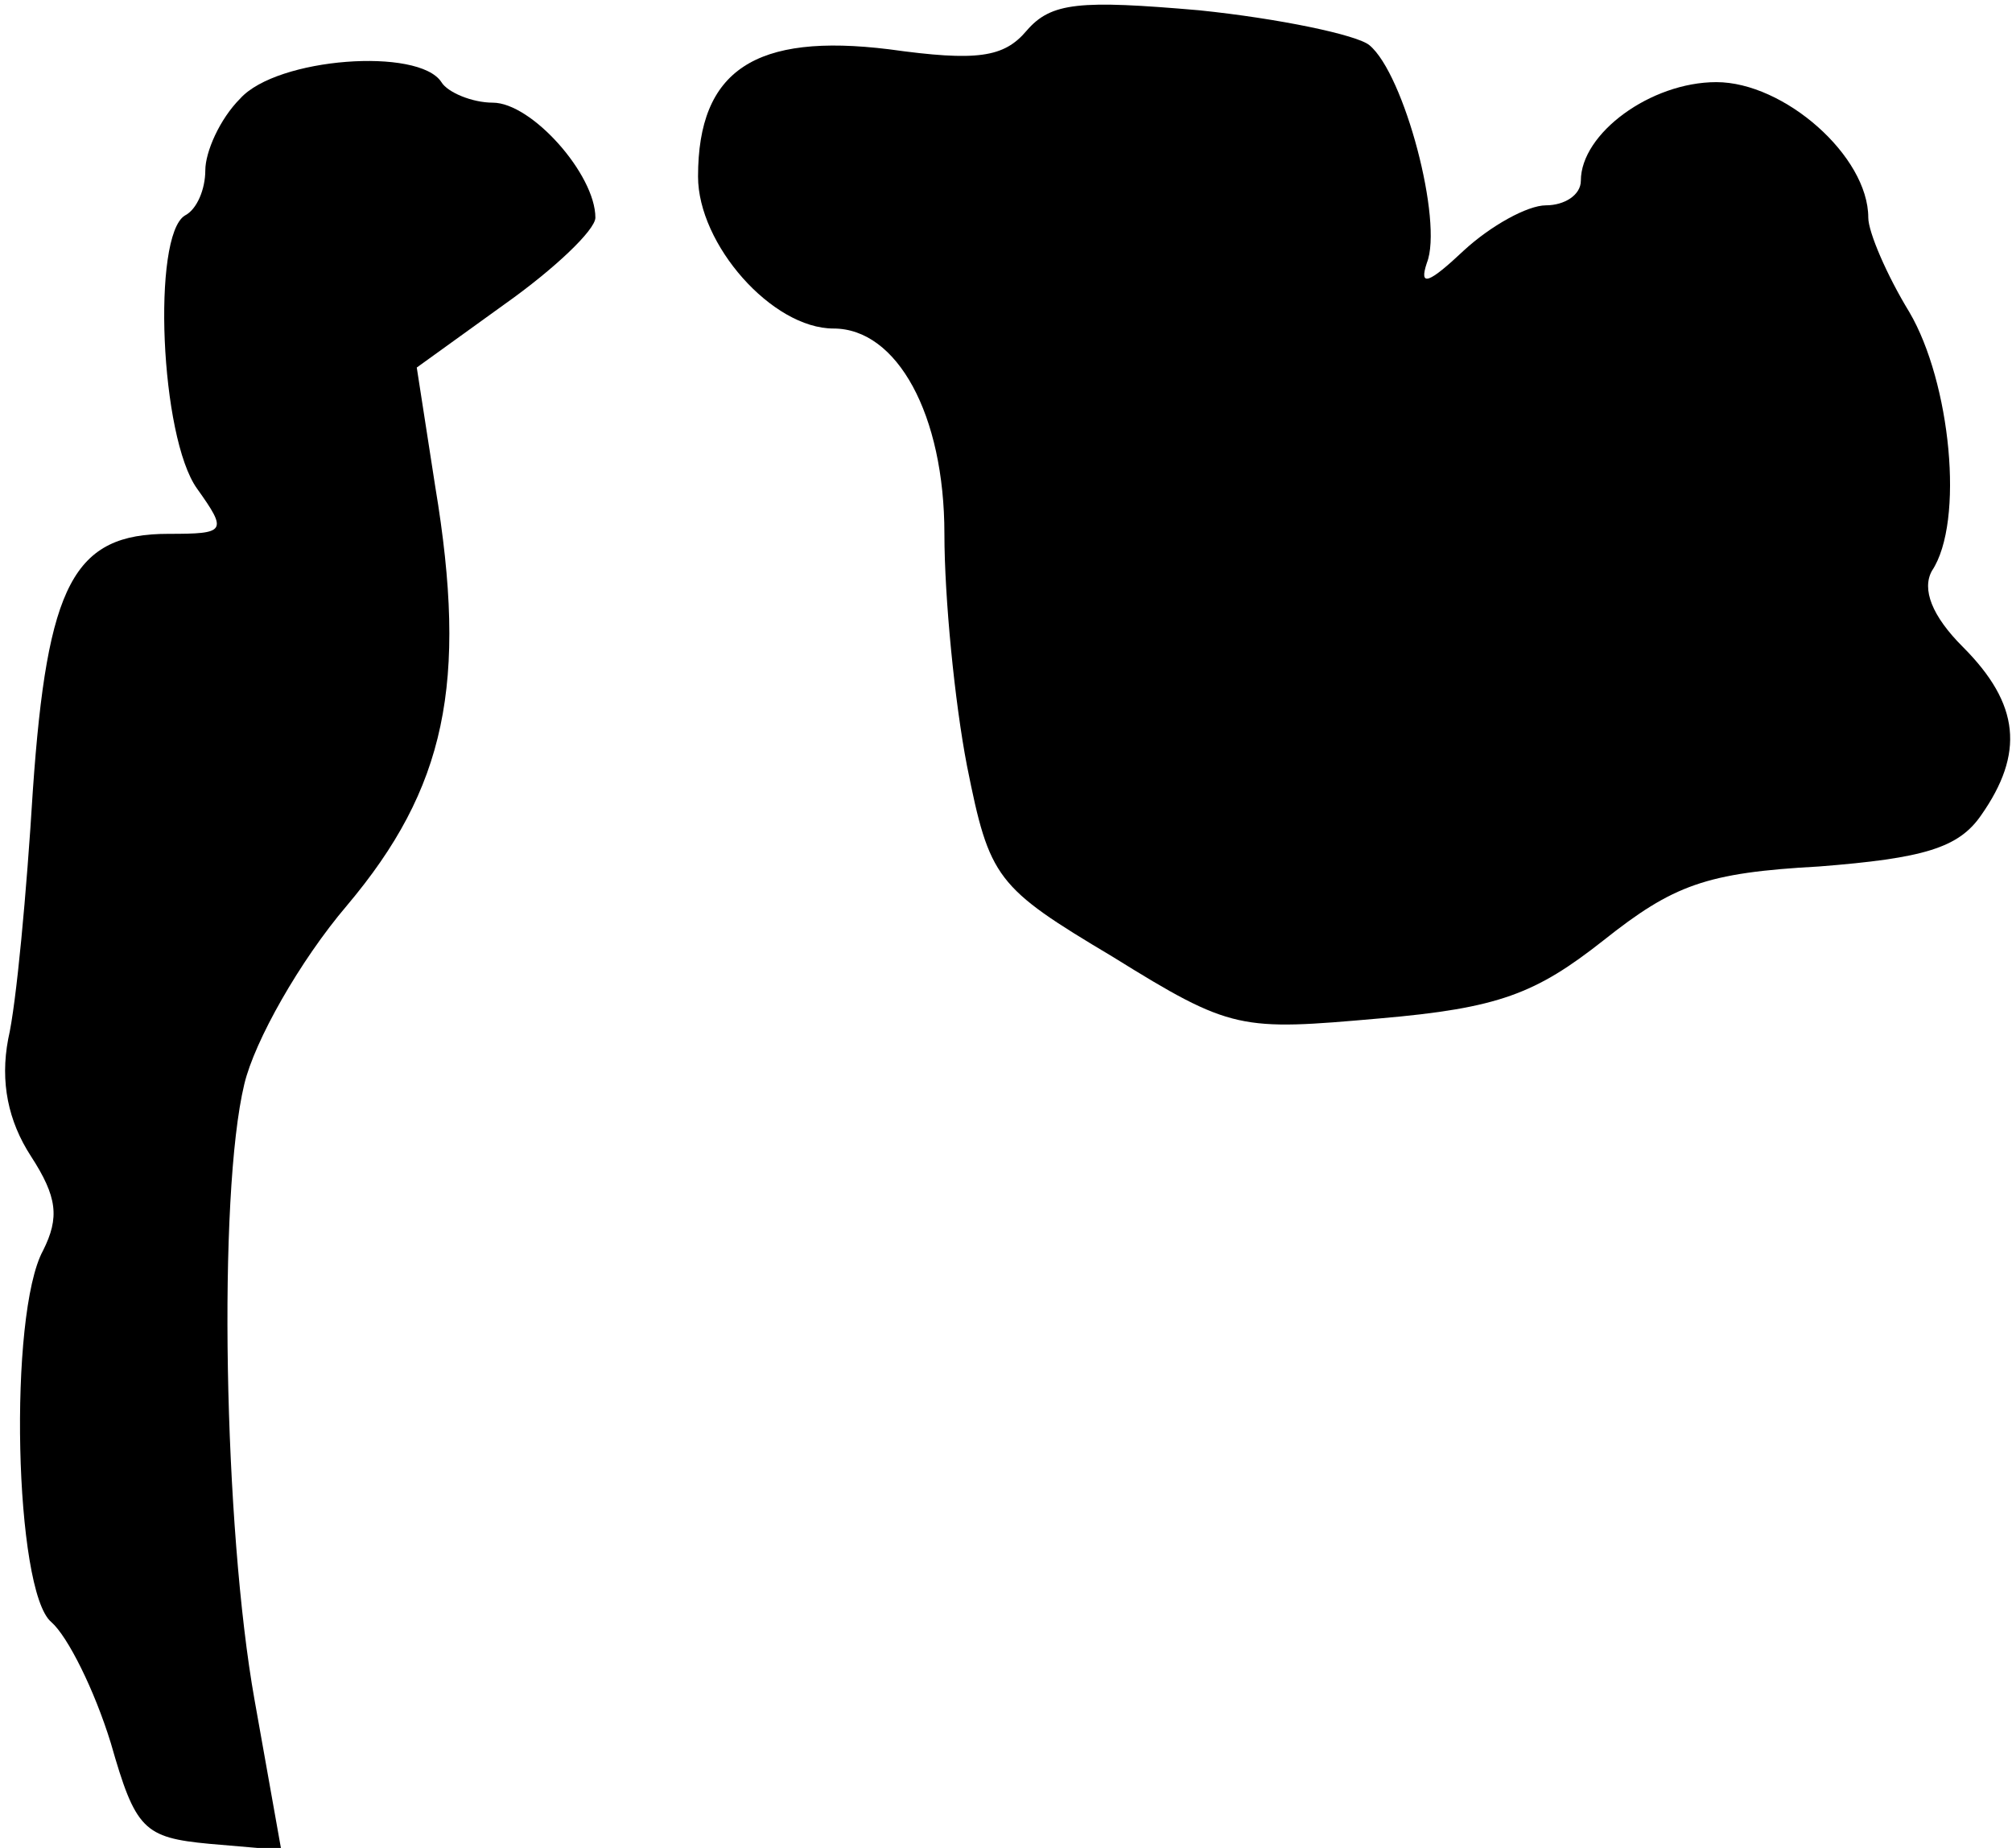 <?xml version="1.0" standalone="no"?>
<!DOCTYPE svg PUBLIC "-//W3C//DTD SVG 20010904//EN"
 "http://www.w3.org/TR/2001/REC-SVG-20010904/DTD/svg10.dtd">
<svg version="1.0" xmlns="http://www.w3.org/2000/svg"
 width="98pt" height="90pt" viewBox="0 0 98 90"
 preserveAspectRatio="xMidYMid meet">
<g transform="translate(0,90) scale(0.1,-0.1)"
fill="#000000" stroke="none">
<path fill="#000000" stroke="none" d="M500 885 c-11 -13 -24 -15 -67 -9 -65
8 -93 -10 -93 -62 0 -33 36 -74 66 -74 31 0 54 -42 54 -100 0 -31 5 -82 11
-113 11 -55 14 -59 71 -93 58 -36 62 -36 130 -30 58 5 76 12 109 38 34 27 50
33 105 36 51 4 68 9 79 25 21 30 19 54 -9 82 -15 15 -20 28 -15 37 16 24 9 92
-11 126 -11 18 -20 39 -20 46 0 30 -41 66 -74 66 -32 0 -66 -25 -66 -48 0 -7
-8 -12 -17 -12 -9 0 -27 -10 -40 -22 -17 -16 -22 -18 -18 -6 8 20 -11 92 -28
106 -6 5 -44 13 -83 17 -58 5 -72 4 -84 -10z"/>
<path fill="#000000" stroke="none" d="M117 852 c-10 -10 -17 -26 -17 -35 0
-9 -4 -19 -10 -22 -16 -10 -12 -108 6 -133 15 -21 14 -22 -14 -22 -46 0 -59
-24 -66 -125 -3 -49 -8 -104 -12 -121 -4 -21 0 -40 11 -57 13 -20 14 -30 6
-46 -17 -31 -14 -166 4 -181 8 -7 21 -33 29 -59 12 -42 16 -46 48 -49 l35 -3
-13 73 c-15 84 -18 246 -5 300 5 21 27 60 50 87 48 57 59 108 43 204 l-9 58
43 31 c24 17 44 36 44 42 0 21 -31 56 -50 56 -10 0 -22 5 -25 10 -11 17 -80
12 -98 -8z"/>
</g>
</svg>

